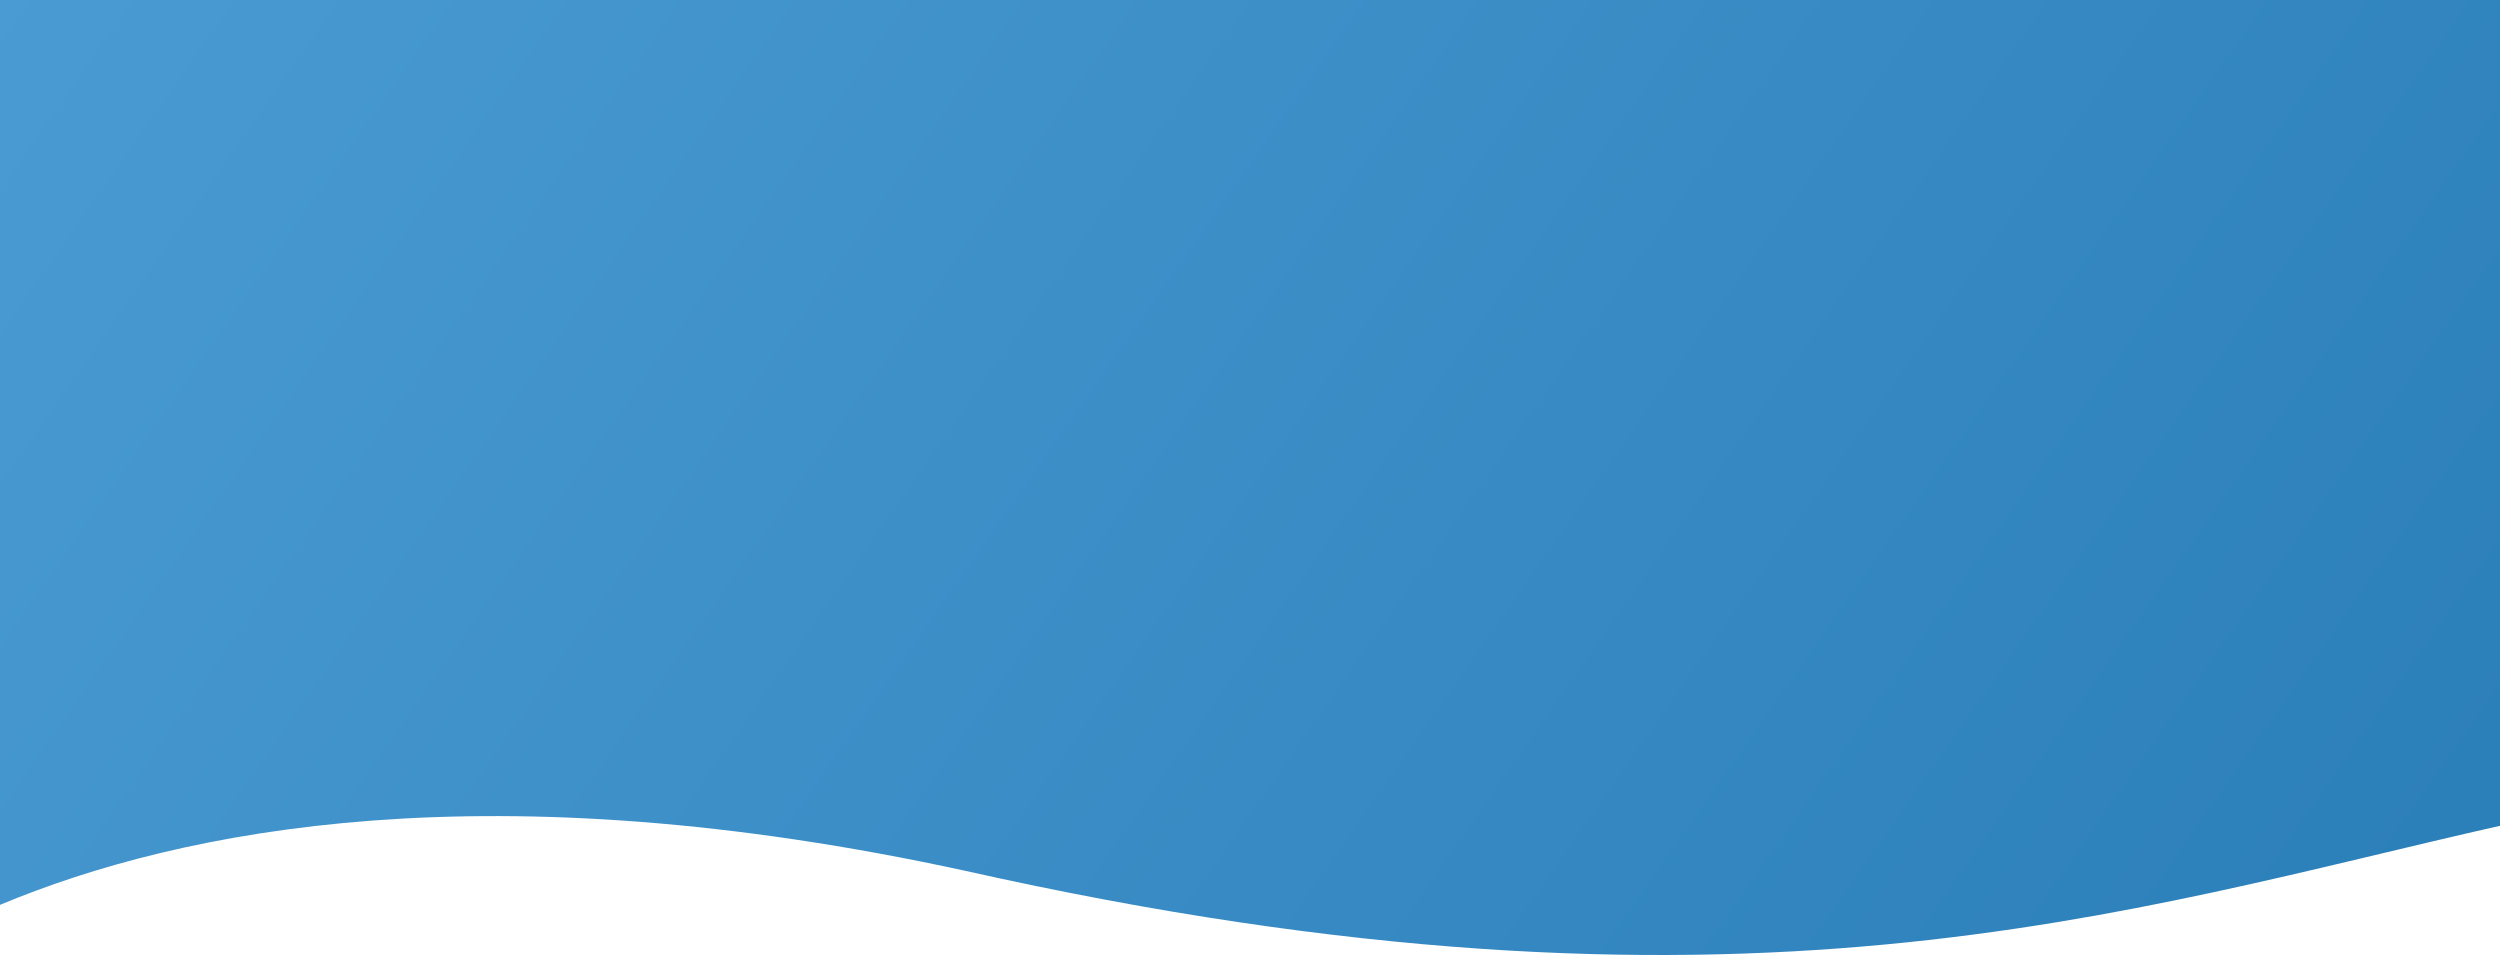 <?xml version="1.0" encoding="UTF-8" standalone="no"?>
<svg
   xmlns:dc="http://purl.org/dc/elements/1.1/"
   xmlns:cc="http://creativecommons.org/ns#"
   xmlns:rdf="http://www.w3.org/1999/02/22-rdf-syntax-ns#"
   xmlns:svg="http://www.w3.org/2000/svg"
   xmlns="http://www.w3.org/2000/svg"
   xmlns:sodipodi="http://sodipodi.sourceforge.net/DTD/sodipodi-0.dtd"
   xmlns:inkscape="http://www.inkscape.org/namespaces/inkscape"
   viewBox="0 0 360.4 137.578"
   width="361"
   height="137.903"
   version="1.1"
   id="svg9"
   sodipodi:docname="wave-small.svg"
   inkscape:version="0.92.1 r15371">
  <defs
     id="defs13" />
  <sodipodi:namedview
     pagecolor="#ffffff"
     bordercolor="#666666"
     borderopacity="1"
     objecttolerance="10"
     gridtolerance="10"
     guidetolerance="10"
     inkscape:pageopacity="0"
     inkscape:pageshadow="2"
     inkscape:window-width="1366"
     inkscape:window-height="715"
     id="namedview11"
     showgrid="false"
     inkscape:zoom="0.125"
     inkscape:cx="2141.0438"
     inkscape:cy="-266.19329"
     inkscape:window-x="-8"
     inkscape:window-y="-8"
     inkscape:window-maximized="1"
     inkscape:current-layer="svg9" />
  <linearGradient
     id="A"
     gradientUnits="userSpaceOnUse"
     x1="17.487"
     y1="-154.535"
     x2="381.195"
     y2="100.136"
     gradientTransform="translate(0,-0.048)">
    <stop
       offset="0"
       stop-color="#50a0d8"
       id="stop2" />
    <stop
       offset="1"
       stop-color="#2b7fb9"
       id="stop4" />
  </linearGradient>
  <path
     d="M 0,-0.048 V 130.399 c 26.3,-11 70.8,-19.8 139.2,-4.9 111.5,25 167.9,5.5 221.2,-6.5 V -0.048 Z"
     id="path7"
     inkscape:connector-curvature="0"
     style="fill:url(#A)" />
</svg>
